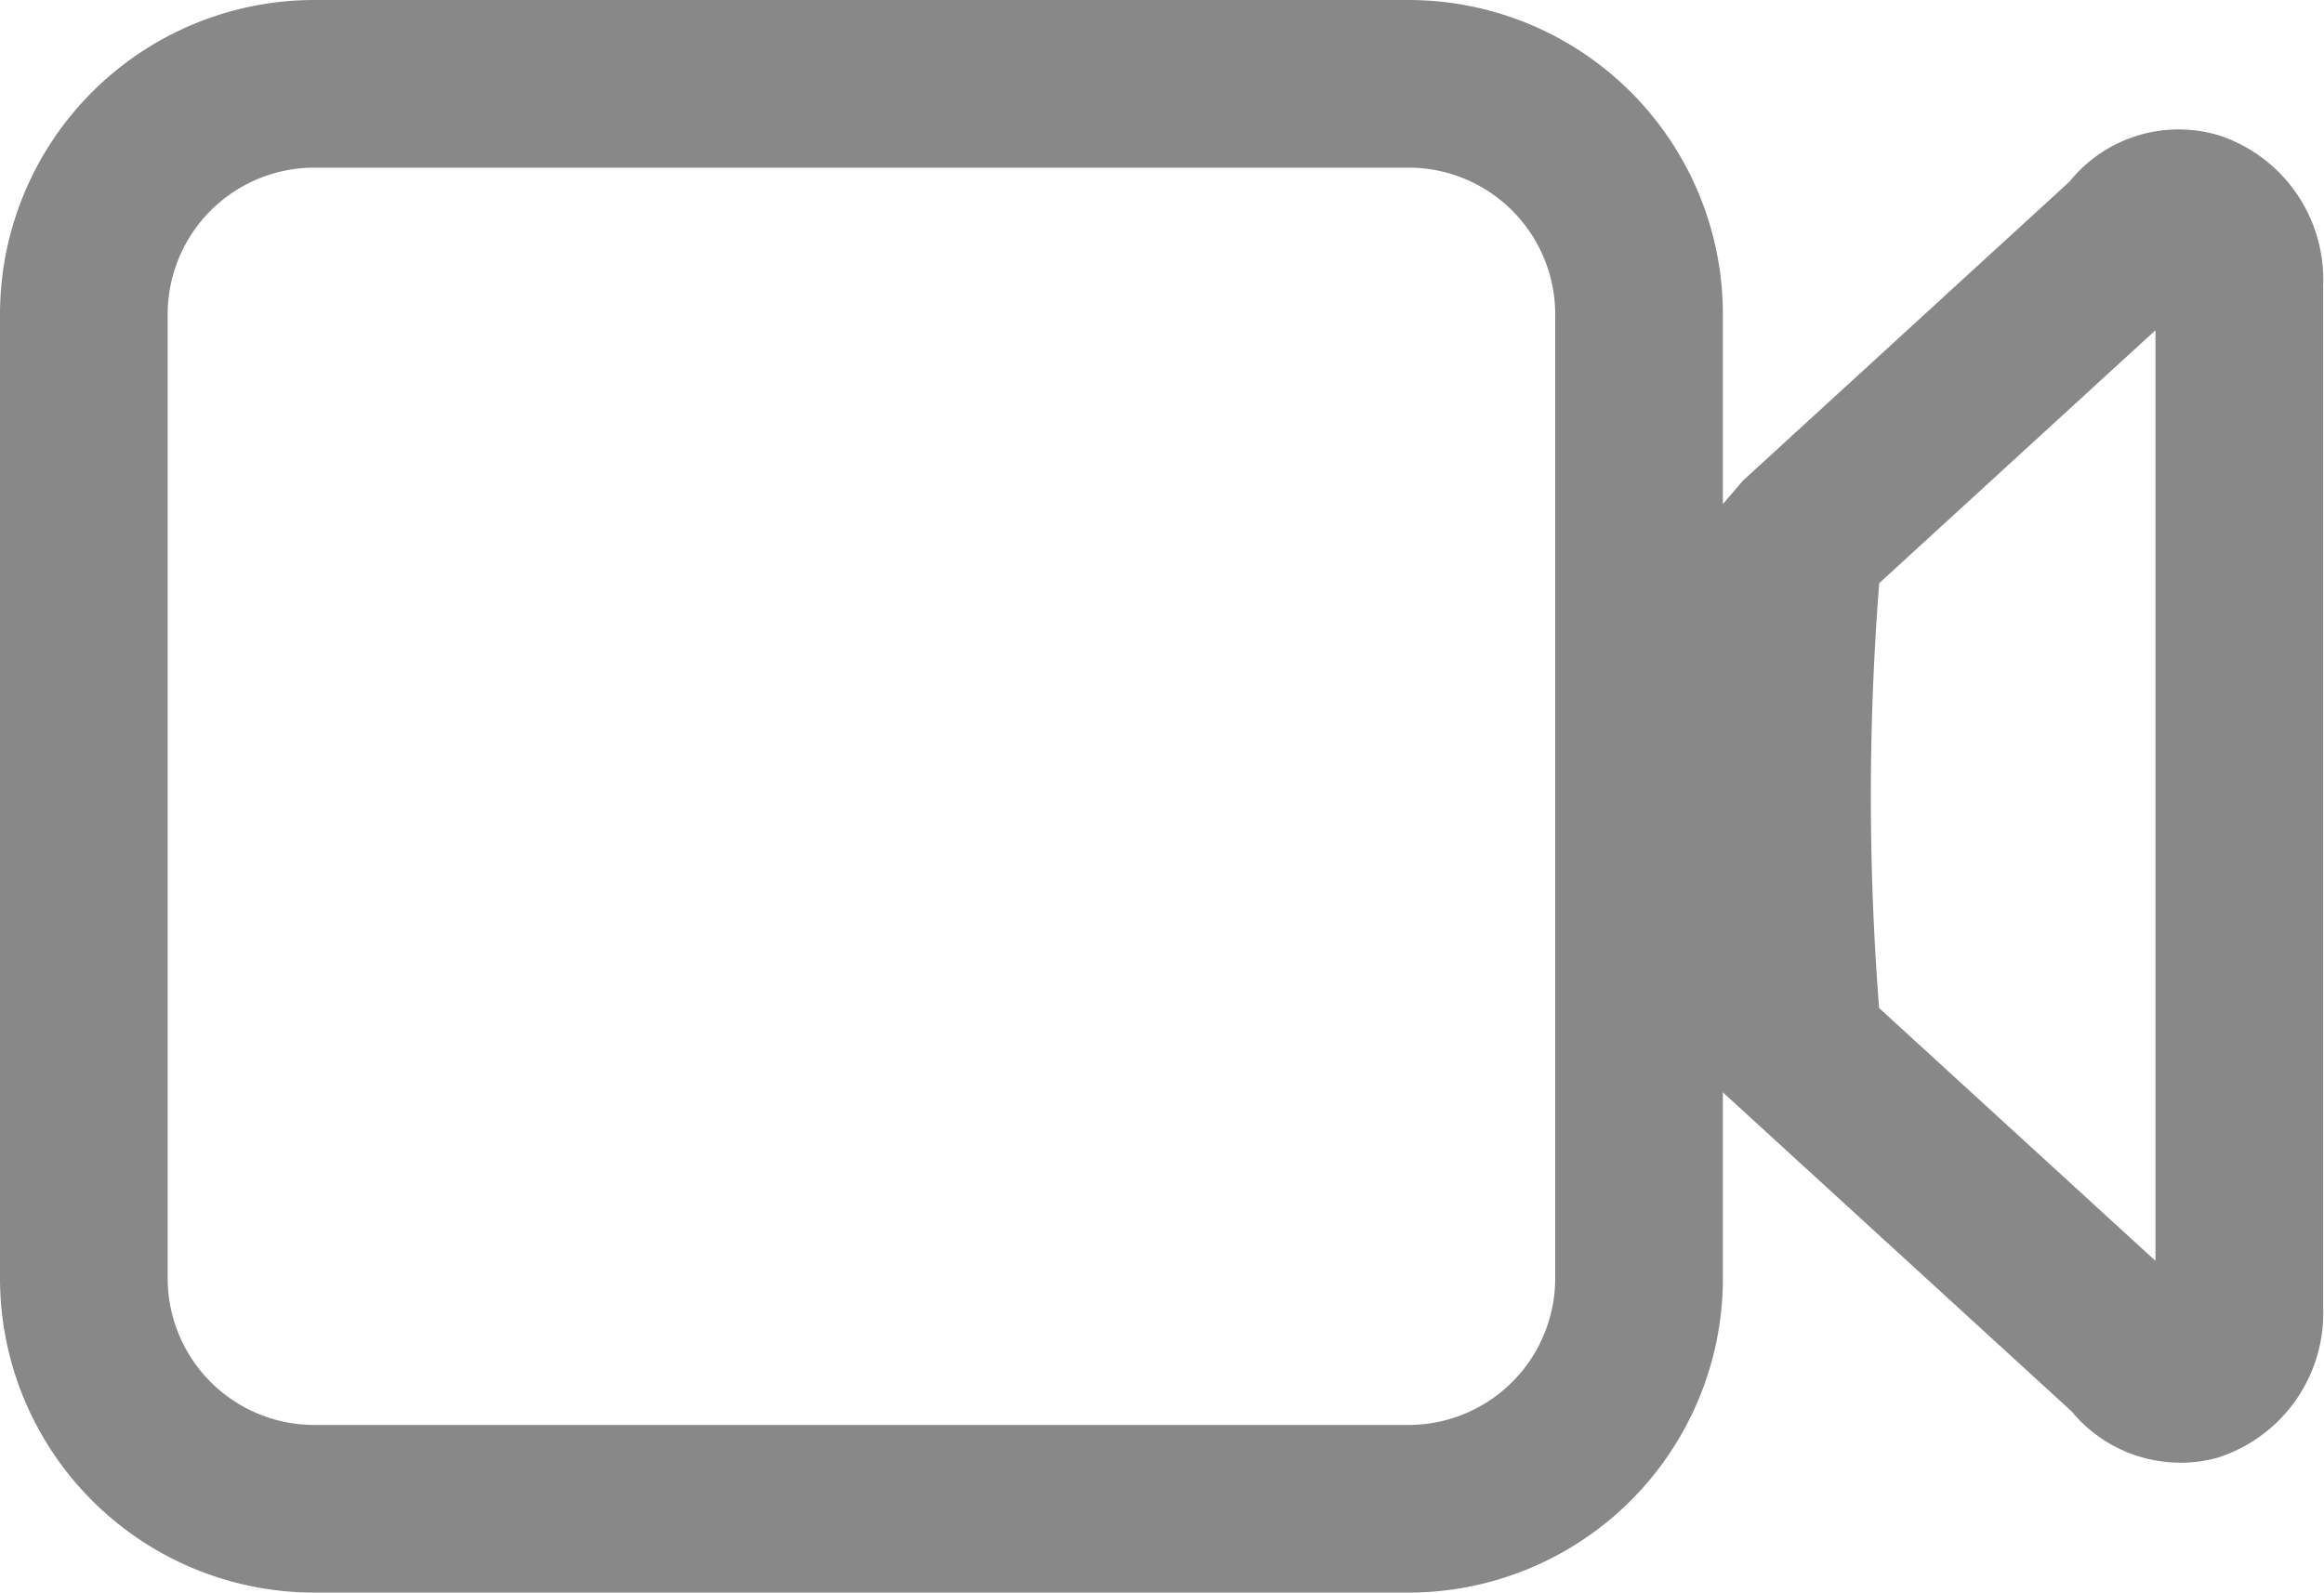 <svg xmlns="http://www.w3.org/2000/svg" width="27.72" height="19" viewBox="0 0 27.72 19"><path d="M16.8,18H3.74A2.75,2.75,0,0,1,1,15.25V3.75A2.75,2.75,0,0,1,3.74,1H16.8a2.75,2.75,0,0,1,2.75,2.75v11.5A2.75,2.75,0,0,1,16.8,18Z" fill="none" stroke="#888888" stroke-miterlimit="10" stroke-width="2"/><path d="M26,16.45a.68.68,0,0,1-.55-.29l-4-3.66a33.4,33.4,0,0,1,0-6l.06-.07,3.92-3.59a.67.67,0,0,1,.74-.27.81.81,0,0,1,.54.81V15.62a.81.81,0,0,1-.54.81A.58.58,0,0,1,26,16.45Z" fill="none" stroke="#888888" stroke-miterlimit="10" stroke-width="2"/></svg>

